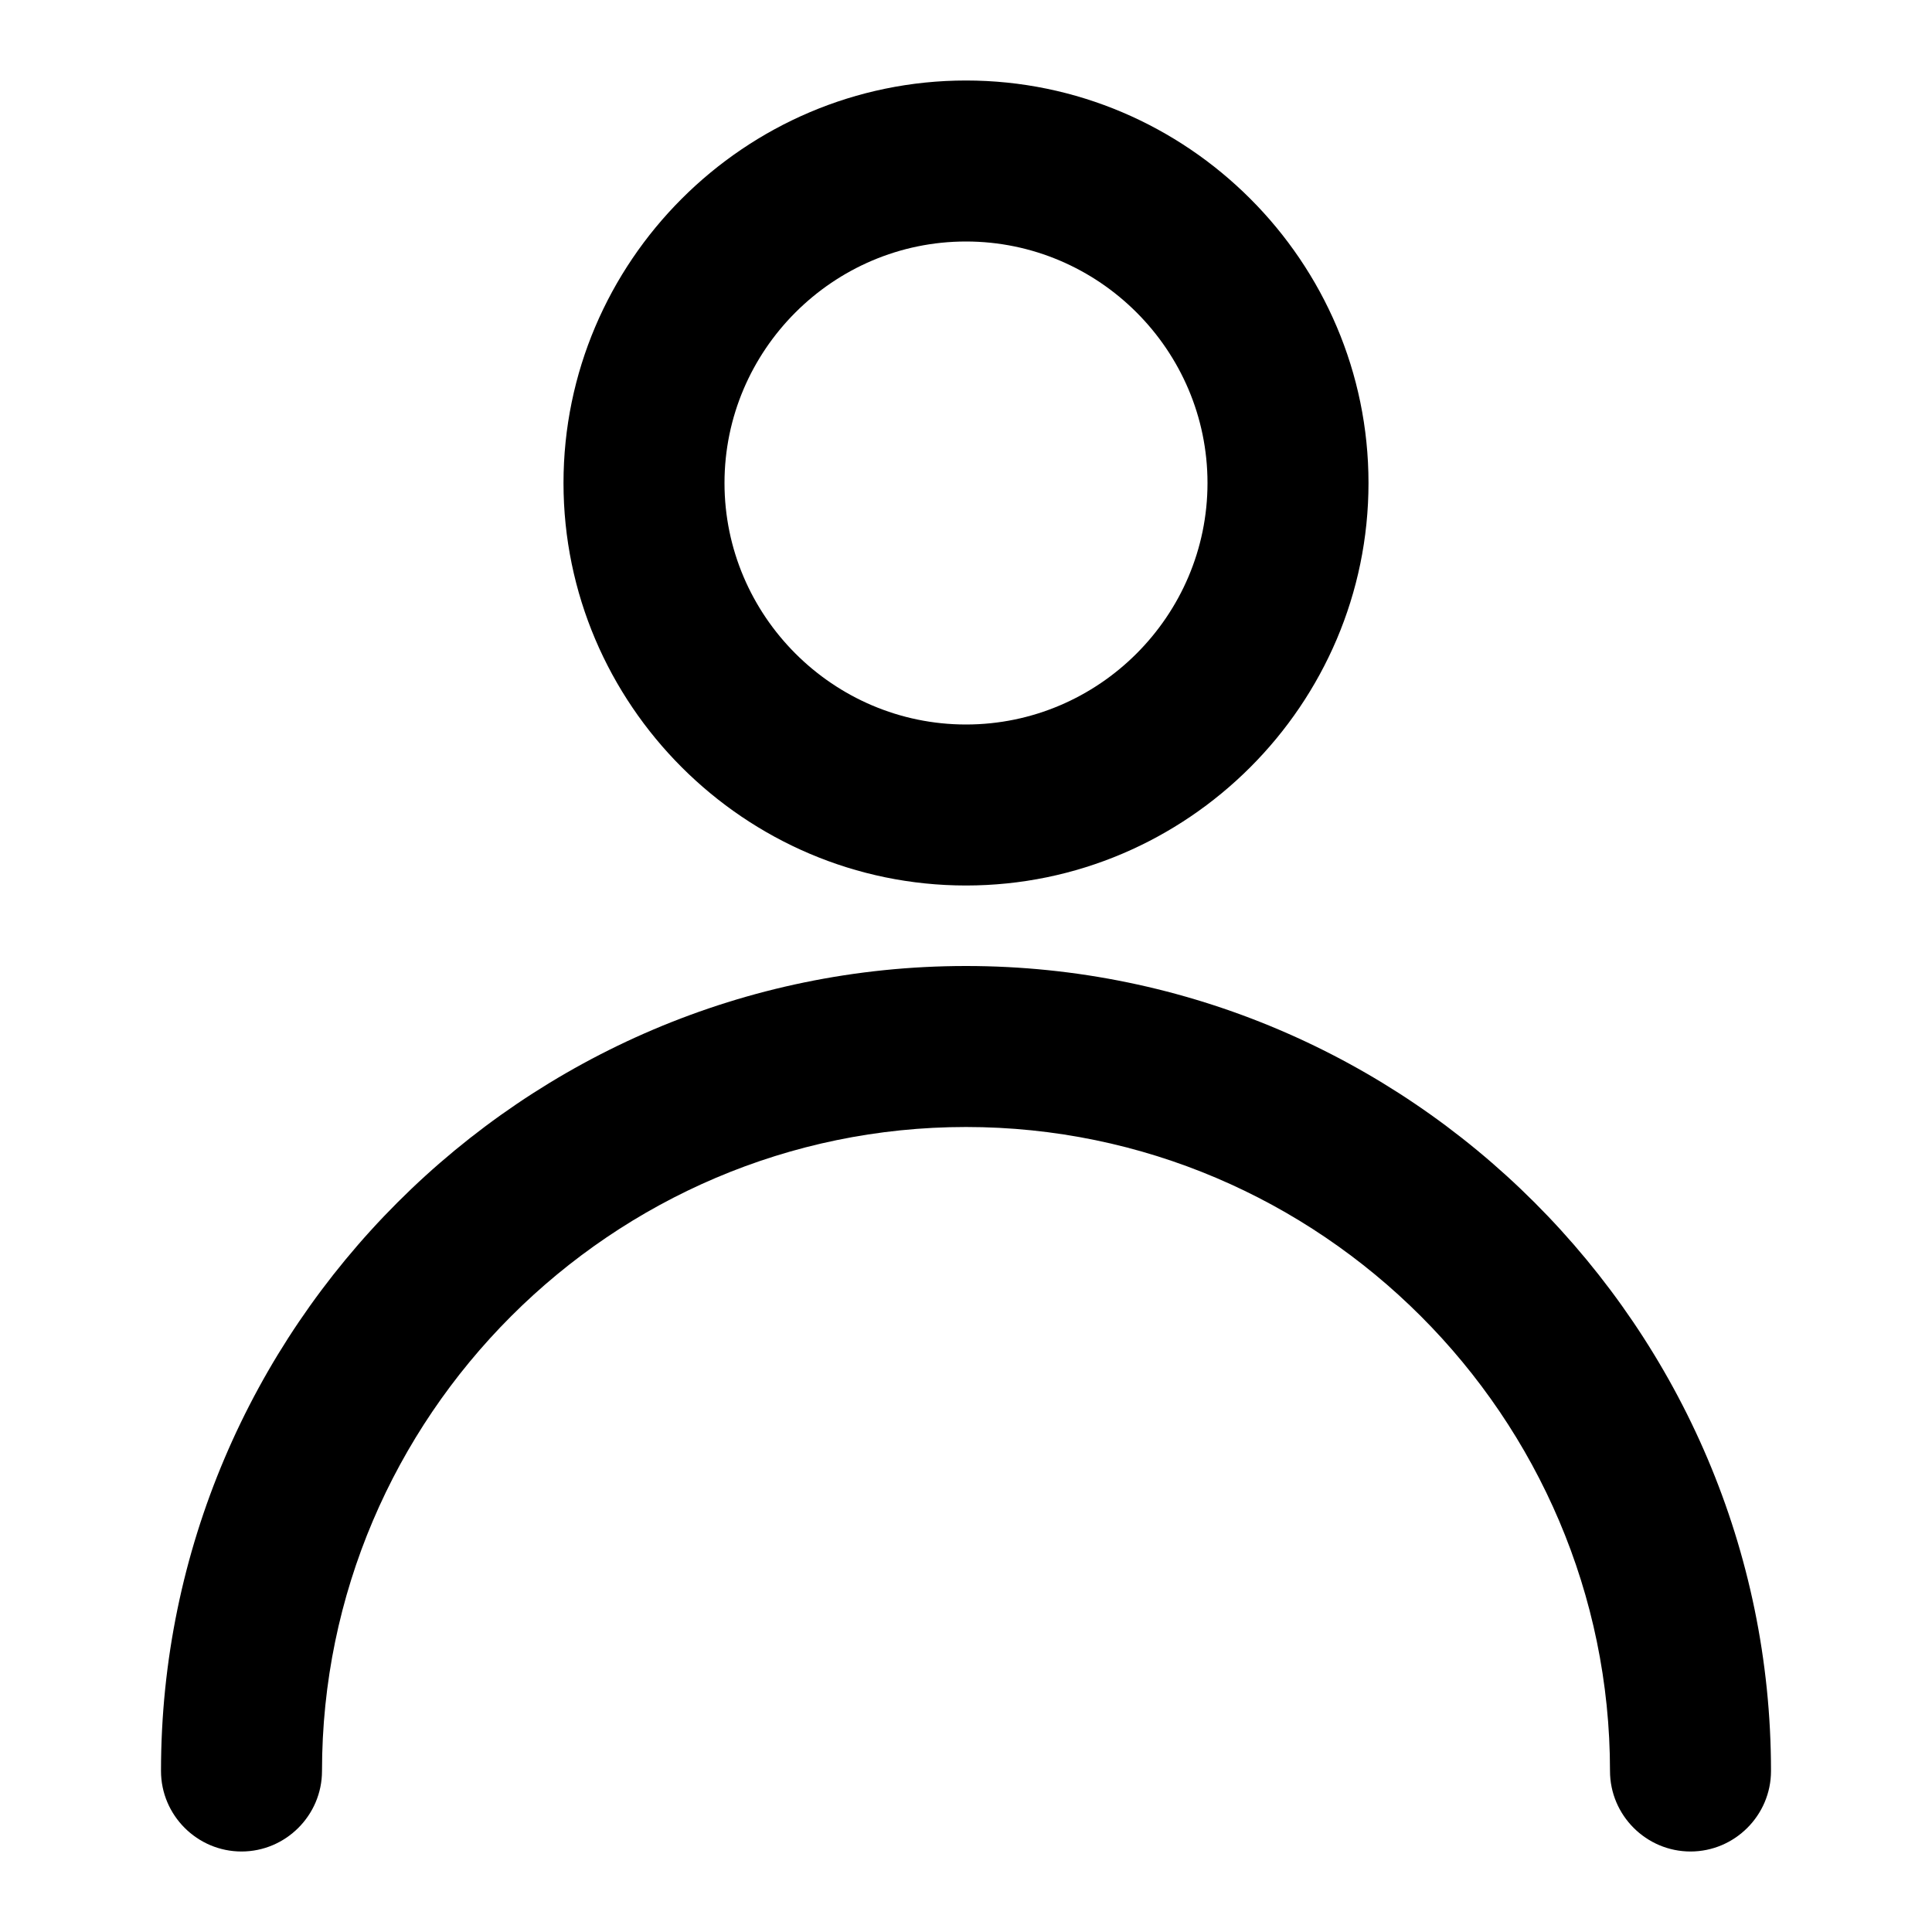 <svg width="48" height="48" viewBox="0 0 48 48" fill="none" xmlns="http://www.w3.org/2000/svg">
<path d="M24 22C18.5 22 14 17.5 14 12C14 6.5 18.5 2 24 2C29.5 2 34 6.5 34 12C34 17.5 29.5 22 24 22ZM24 6C20.7 6 18 8.7 18 12C18 15.3 20.7 18 24 18C27.3 18 30 15.3 30 12C30 8.7 27.3 6 24 6ZM44 44C44 33 35 24 24 24C13 24 4 33 4 44C4 45.1 4.9 46 6 46C7.1 46 8 45.1 8 44C8 35.2 15.2 28 24 28C32.8 28 40 35.2 40 44C40 45.1 40.9 46 42 46C43.1 46 44 45.1 44 44Z" fill="black"/>
</svg>
